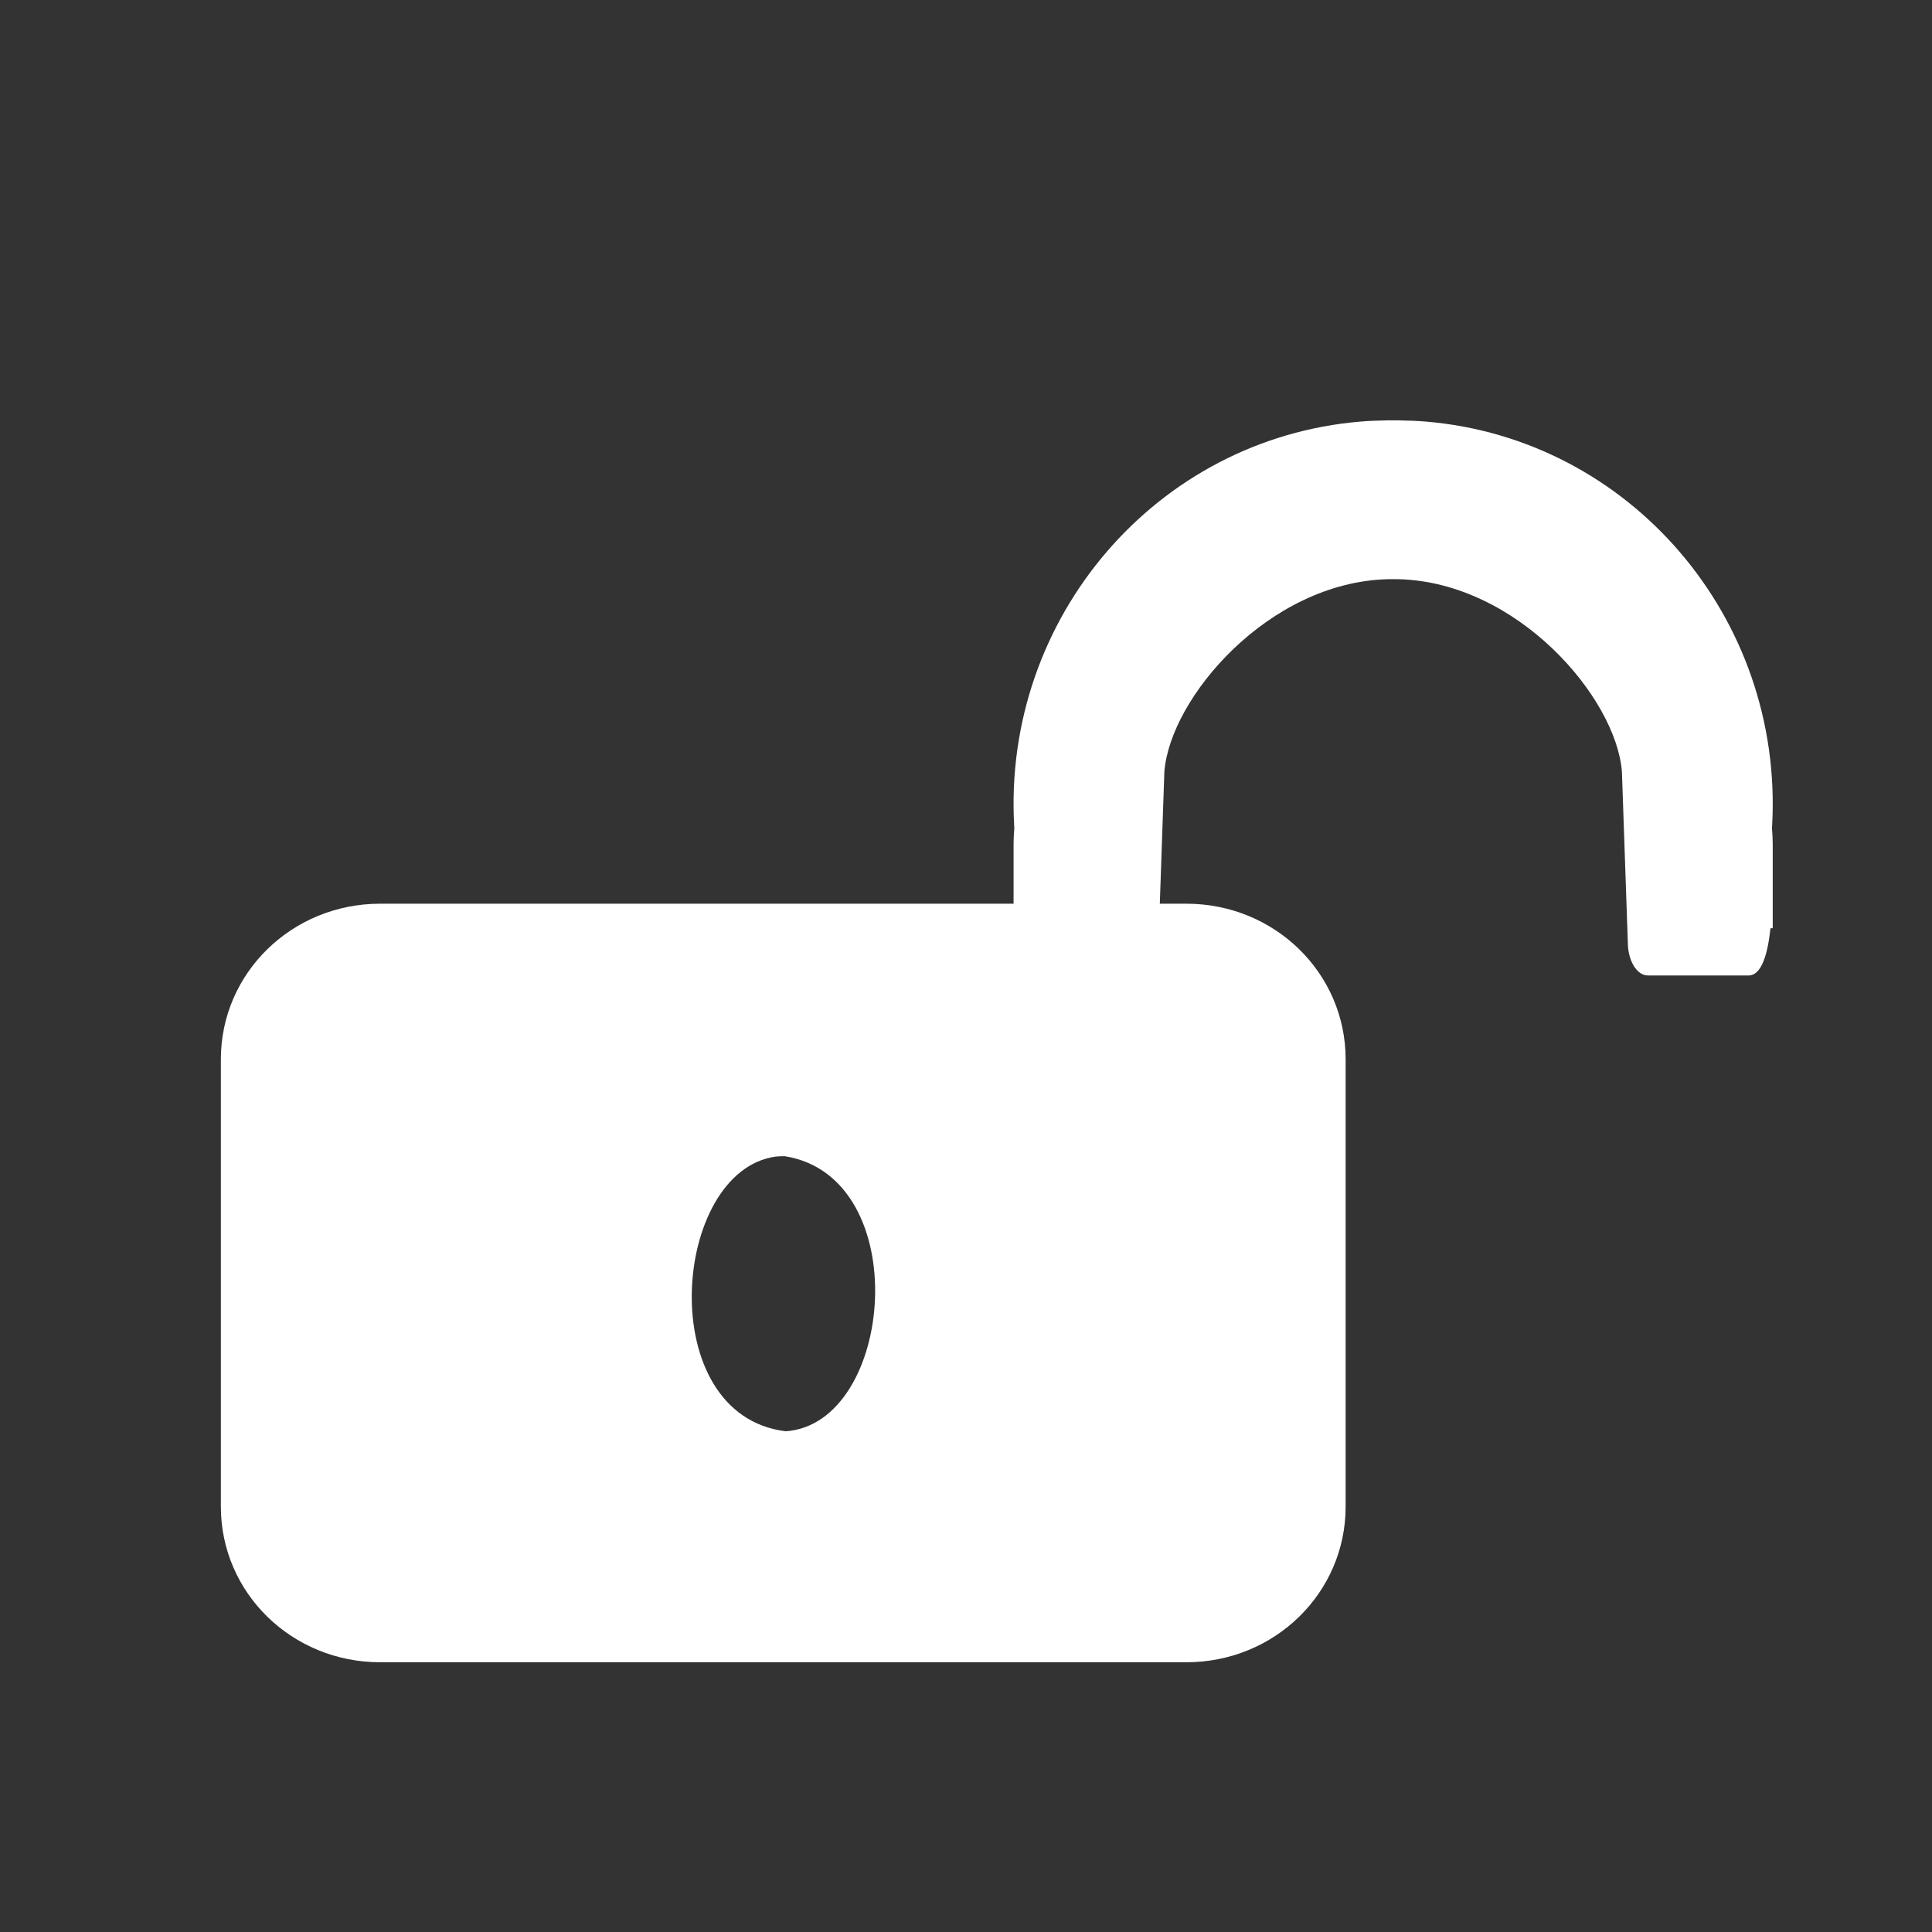 <?xml version="1.0" encoding="UTF-8" standalone="no"?>
<!-- Created with Inkscape (http://www.inkscape.org/) -->

<svg
   xmlns:dc="http://purl.org/dc/elements/1.1/"
   xmlns:cc="http://creativecommons.org/ns#"
   xmlns:rdf="http://www.w3.org/1999/02/22-rdf-syntax-ns#"
   xmlns:svg="http://www.w3.org/2000/svg"
   xmlns="http://www.w3.org/2000/svg"
   xmlns:sodipodi="http://sodipodi.sourceforge.net/DTD/sodipodi-0.dtd"
   xmlns:inkscape="http://www.inkscape.org/namespaces/inkscape"
   width="400"
   height="400"
   viewBox="0 0 400 400"
   id="svg2"
   version="1.1"
   inkscape:version="0.91 r13725"
   sodipodi:docname="lock_open.svg">
  <rect x="0" y="0" width="400" height="400" fill="#333333" stroke="none"/>
  <defs
     id="defs4" />
  <sodipodi:namedview
     id="base"
     pagecolor="#ffffff"
     bordercolor="#666666"
     borderopacity="1.0"
     inkscape:pageopacity="0.0"
     inkscape:pageshadow="2"
     inkscape:zoom="1.0074671"
     inkscape:cx="20.574772"
     inkscape:cy="125.13609"
     inkscape:document-units="px"
     inkscape:current-layer="layer1"
     showgrid="false"
     units="px"
     inkscape:snap-global="false"
     inkscape:window-width="1440"
     inkscape:window-height="816"
     inkscape:window-x="238"
     inkscape:window-y="29"
     inkscape:window-maximized="0" />
  <g
     inkscape:label="Ebene 1"
     inkscape:groupmode="layer"
     id="layer1"
     transform="translate(0,-652.362)">
    <path
       style="opacity:1;fill:#ffffff;fill-opacity:1;fill-rule:nonzero;stroke:none;stroke-width:9.603;stroke-linecap:butt;stroke-miterlimit:4;stroke-dasharray:none;stroke-dashoffset:0;stroke-opacity:1"
       d="M -189.408,103.217 C -196.104,103.217 -201.496,108.481 -201.496,115.021 L -201.496,148.98 C -201.496,155.521 -196.104,160.787 -189.408,160.787 L -128.219,160.787 C -121.523,160.787 -116.133,155.521 -116.133,148.98 L -116.133,115.021 C -116.133,108.481 -121.523,103.217 -128.219,103.217 Z M -158.689,122.382 C -148.805,123.961 -150.361,142.679 -158.623,143.257 C -168.719,142.035 -167.295,123.492 -159.383,122.409 C -159.152,122.386 -158.921,122.377 -158.689,122.382 Z"
       transform="matrix(2.728,0,0,2.728,595.409,557.888)"
       id="rect3344"
       inkscape:connector-curvature="0"
       sodipodi:nodetypes="ssssssssscccc" />
    <path
       inkscape:connector-curvature="0"
       id="path4192"
       transform="translate(113.111,680.714)"
       d="M 174.252,58.674 C 174.106,58.676 173.962,58.688 173.816,58.691 C 172.069,58.718 170.323,58.784 168.58,58.93 C 126.334,62.459 94.534,99.506 96.854,142.492 C 96.867,142.688 96.881,142.884 96.896,143.08 C 96.799,144.186 96.738,145.302 96.738,146.443 L 96.738,154.168 C 96.739,154.3 96.738,154.433 96.738,154.564 L 96.738,163.824 L 97.201,163.824 C 97.803,169.376 99.076,173.401 101.549,173.607 L 122.584,173.607 C 124.886,173.607 126.742,170.528 126.742,166.703 L 127.959,131.414 C 129.172,116.048 149.58,92.199 174.197,91.564 C 174.573,91.556 174.948,91.556 175.324,91.557 C 175.701,91.556 176.077,91.556 176.453,91.564 C 201.07,92.199 221.478,116.048 222.691,131.414 L 223.91,166.703 C 223.91,170.528 225.766,173.607 228.068,173.607 L 249.102,173.607 C 251.575,173.401 252.85,169.376 253.451,163.824 L 253.914,163.824 L 253.914,154.561 C 253.915,154.437 253.914,154.313 253.914,154.189 L 253.914,146.443 C 253.914,145.302 253.851,144.186 253.754,143.08 C 253.769,142.884 253.783,142.688 253.797,142.492 C 256.117,99.506 224.318,62.459 182.072,58.93 C 180.329,58.784 178.582,58.718 176.834,58.691 C 176.688,58.688 176.544,58.676 176.398,58.674 C 176.041,58.667 175.684,58.683 175.326,58.682 C 174.968,58.683 174.61,58.667 174.252,58.674 Z"
       style="opacity:1;fill:#ffffff;fill-opacity:1;fill-rule:nonzero;stroke:none;stroke-width:9.603;stroke-linecap:butt;stroke-miterlimit:4;stroke-dasharray:none;stroke-dashoffset:0;stroke-opacity:1" />
  </g>
</svg>
